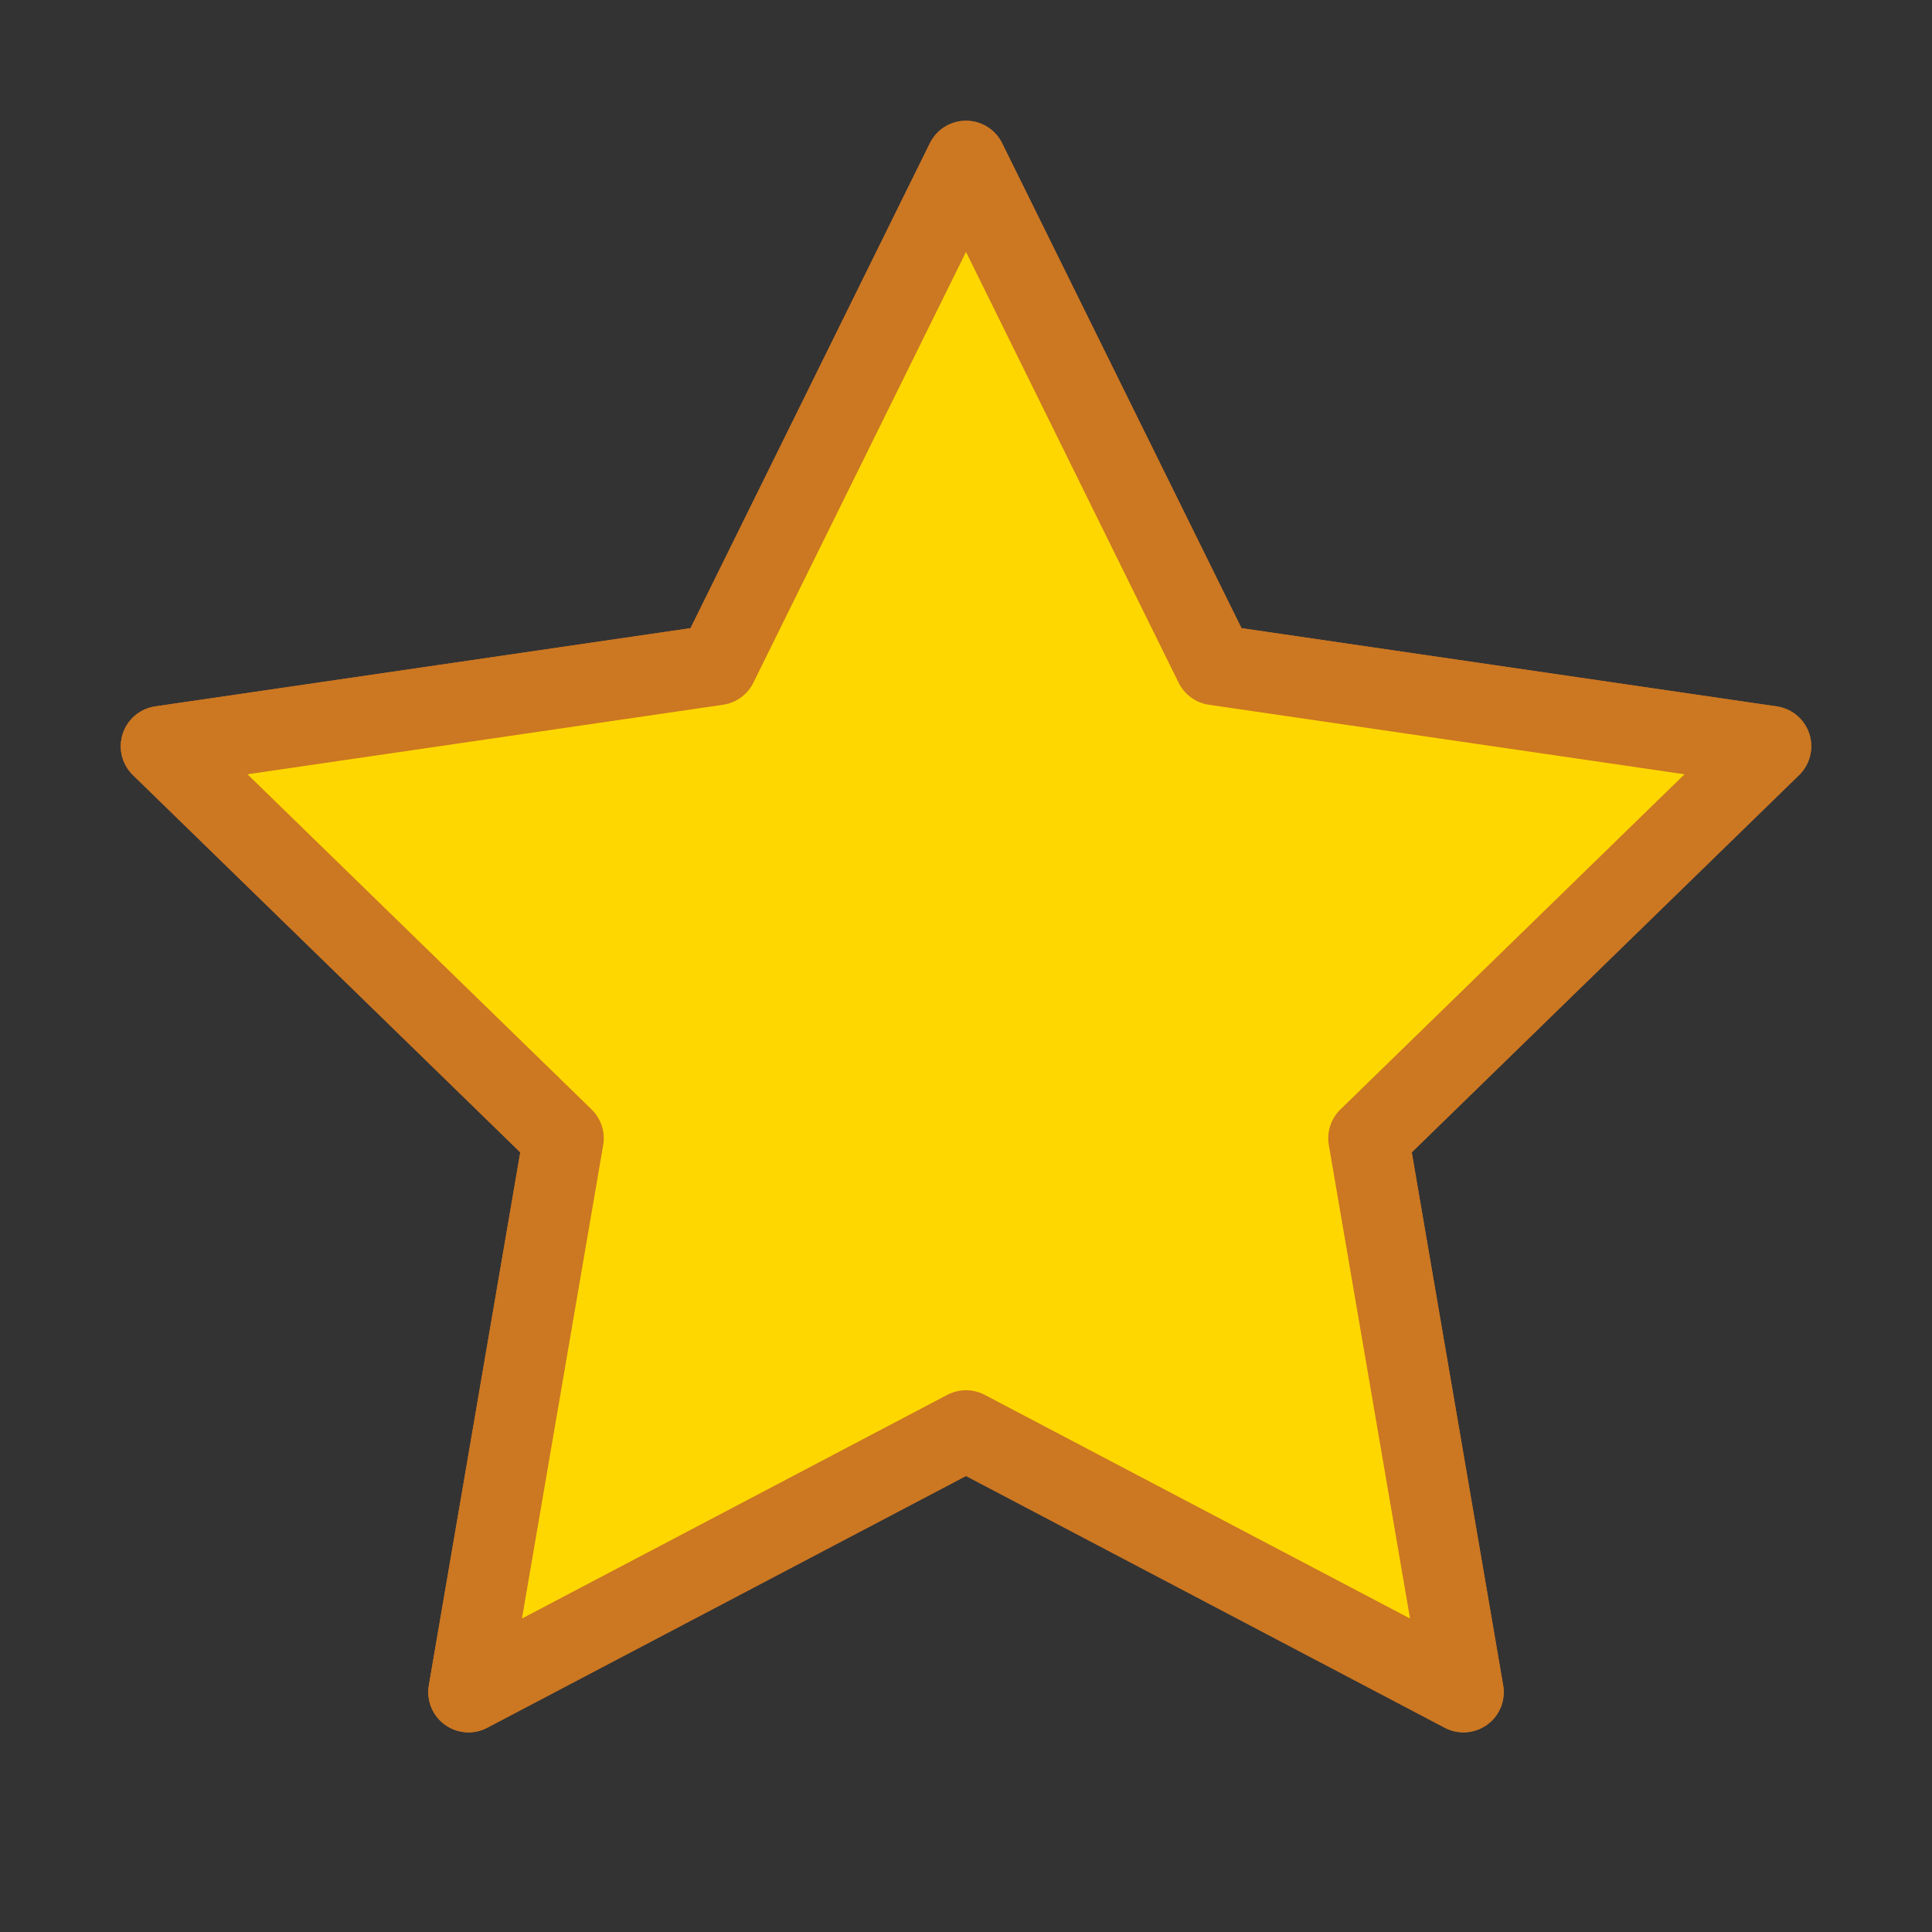 <svg xmlns="http://www.w3.org/2000/svg" viewBox="0 0 24 24" stroke="#cc7722" stroke-width="1">
  <rect x="0" y="0" width="24" height="24" fill="#333333" stroke="none"/>
  <defs>
    <mask id="half-mask">
      <rect x="0" y="0" width="12" height="24" fill="white"/>
      <rect x="12" y="0" width="12" height="24" fill="black"/>
    </mask>
  </defs>
  <polygon points="12 2 15.09 8.26 22 9.27 17 14.14 18.18 21.02 12 17.77 5.82 21.02 7 14.14 2 9.27 8.91 8.26 12 2" fill="white" stroke-linejoin="round" />
  <polygon points="12 2 15.09 8.26 22 9.27 17 14.14 18.18 21.02 12 17.77 5.82 21.02 7 14.14 2 9.27 8.91 8.26 12 2" fill="gold" stroke-linejoin="round" mask="url(#half-mask)" />
</svg>
